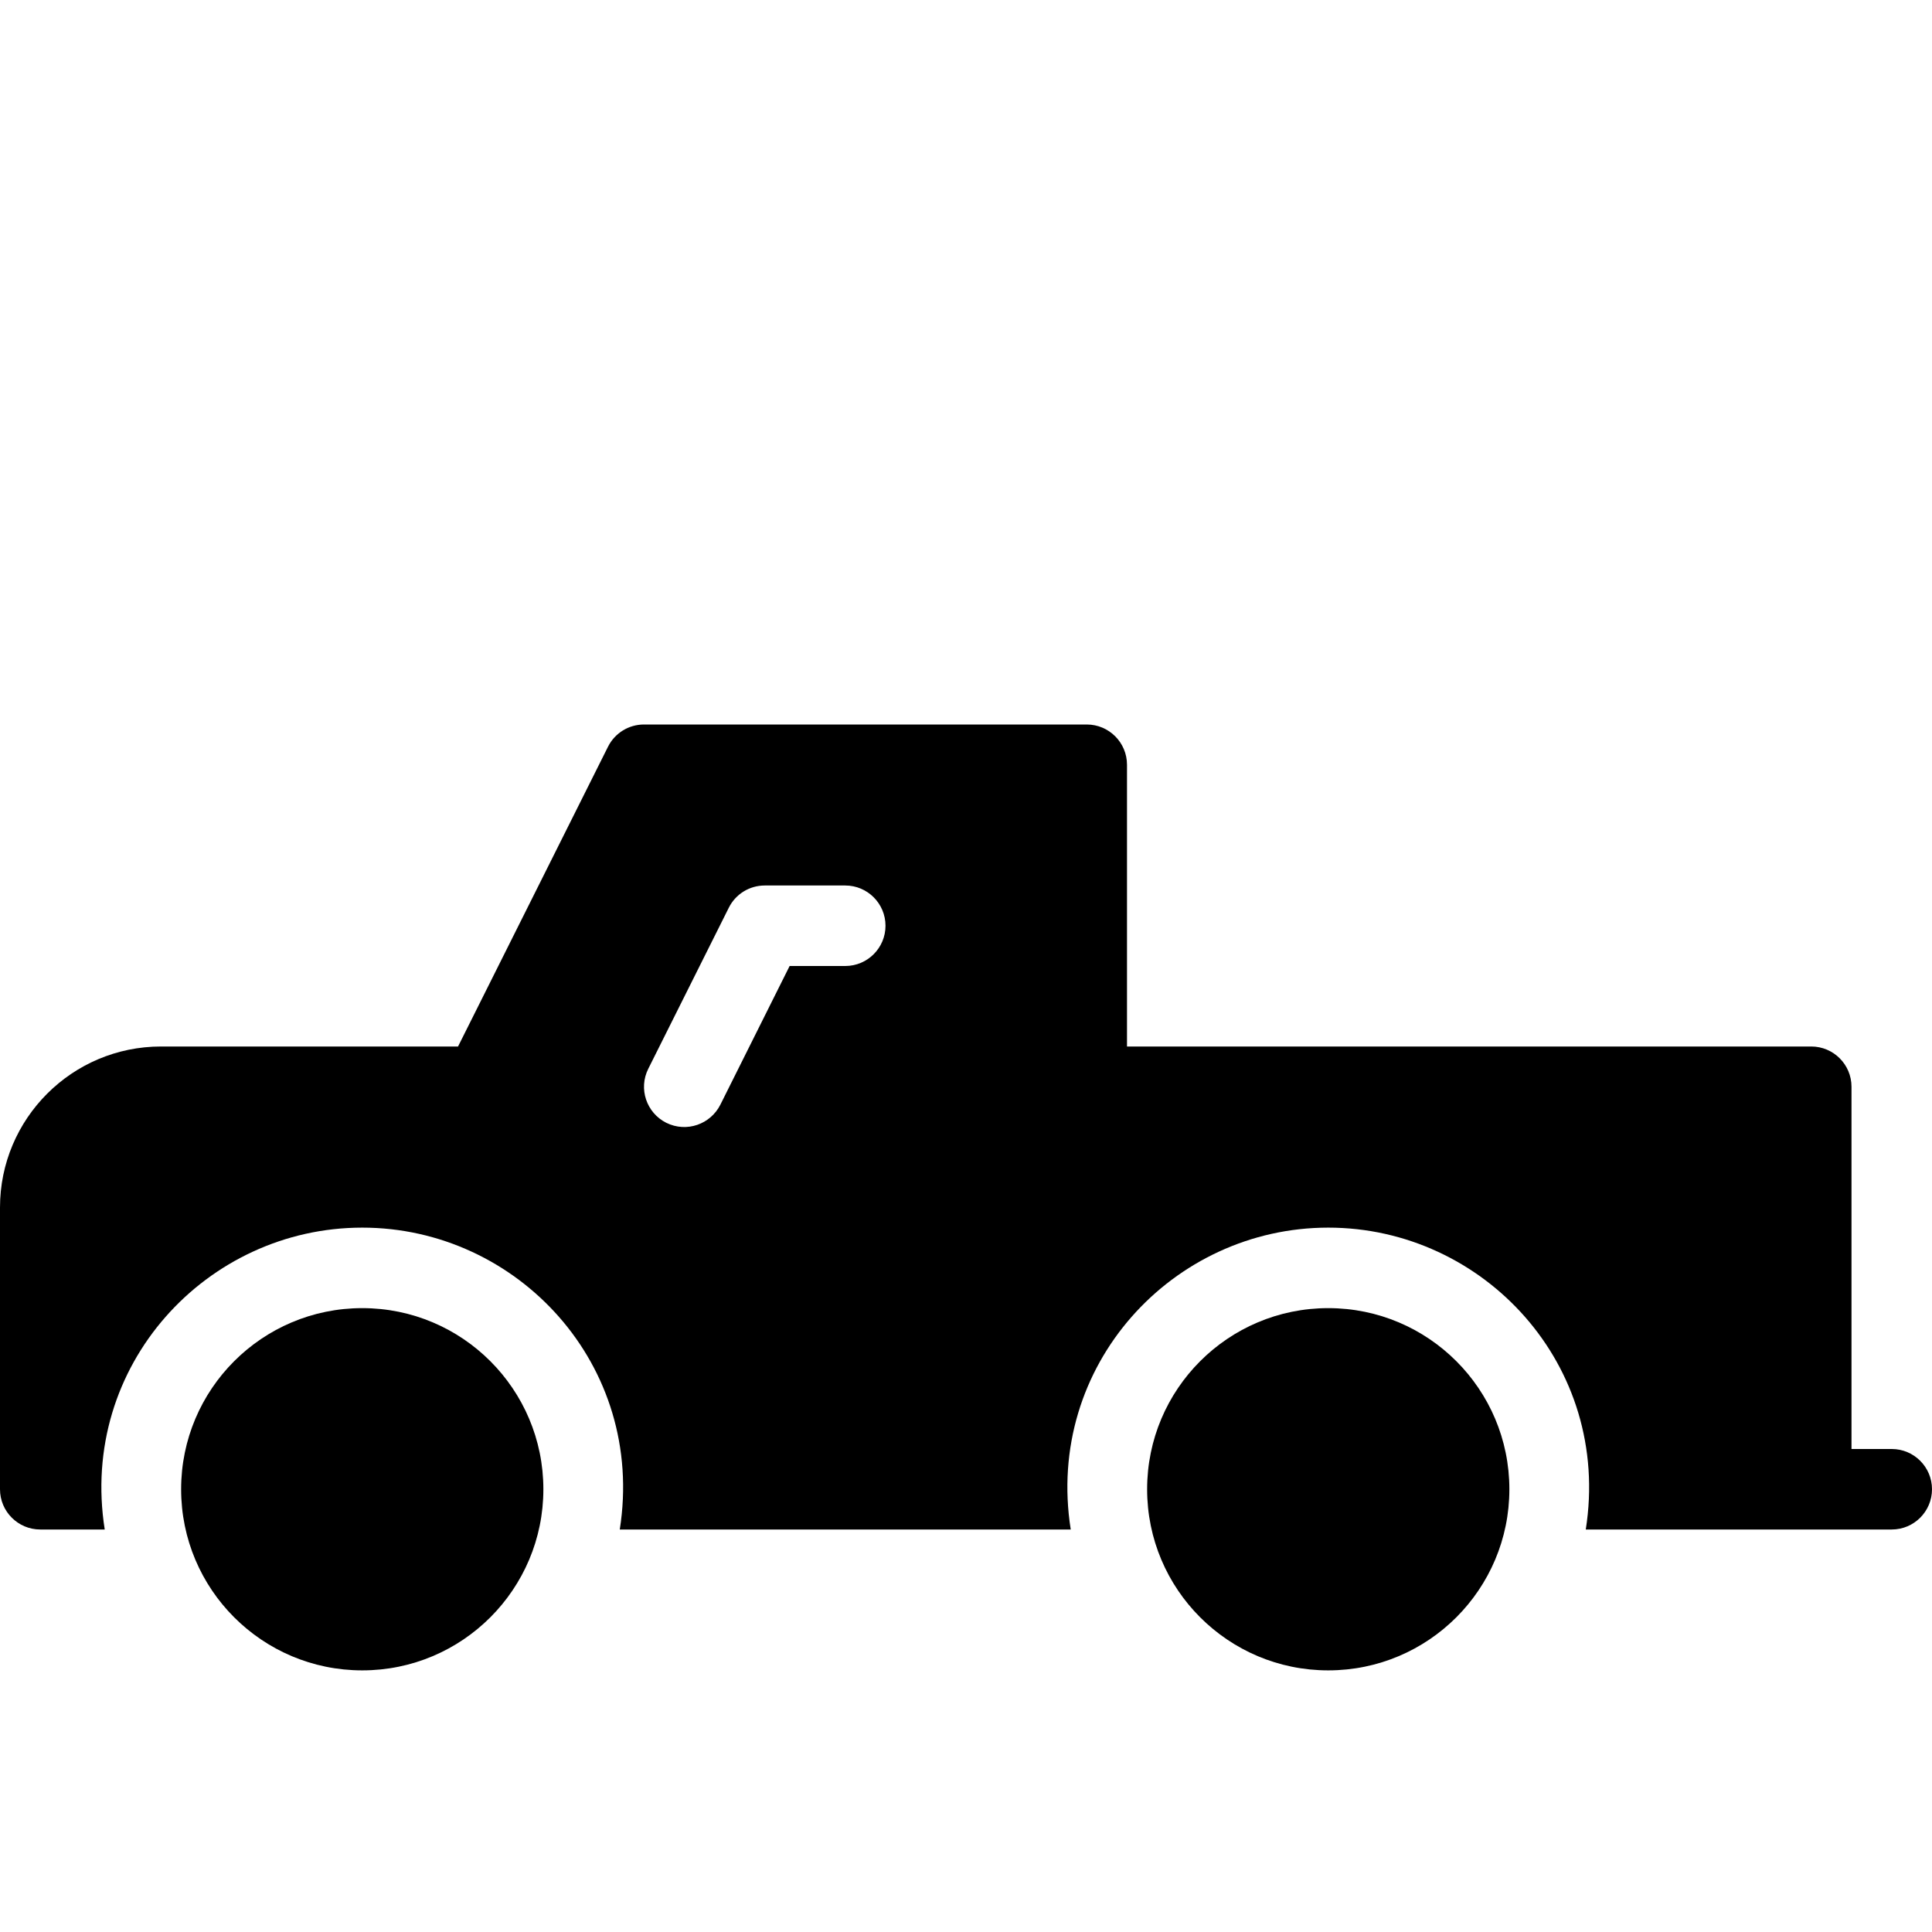 <?xml version="1.0" encoding="utf-8"?>
<!-- Generator: Adobe Illustrator 19.2.0, SVG Export Plug-In . SVG Version: 6.00 Build 0)  -->
<svg version="1.1" xmlns="http://www.w3.org/2000/svg" xmlns:xlink="http://www.w3.org/1999/xlink" x="0px" y="0px" width="24px"
	 height="24px" viewBox="0 0 24 24" enable-background="new 0 0 24 24" xml:space="preserve">
<g id="Filled_Icons">
	<g>
		<circle cx="4.5" cy="18.5" r="2.25"/>
		<path d="M23.5,18H23v-4.5c0-0.276-0.224-0.5-0.5-0.5H14V9.5C14,9.224,13.776,9,13.5,9H8C7.811,9,7.638,9.106,7.553,9.276L5.69,13
			H2c-1.104,0-2,0.896-2,2v3.5C0,18.776,0.224,19,0.5,19h0.801c-0.322-2.039,1.267-3.75,3.199-3.75c1.929,0,3.521,1.706,3.199,3.75
			h5.602c-0.322-2.039,1.267-3.75,3.199-3.75c1.929,0,3.521,1.706,3.199,3.75H23.5c0.276,0,0.5-0.224,0.5-0.5S23.776,18,23.5,18z
			 M10.5,12H9.809l-0.861,1.724c-0.122,0.241-0.417,0.349-0.671,0.224c-0.247-0.124-0.348-0.424-0.224-0.671l1-2
			C9.138,11.106,9.311,11,9.5,11h1c0.276,0,0.5,0.224,0.5,0.5S10.776,12,10.5,12z"/>
		<circle cx="16.5" cy="18.5" r="2.25"/>
	</g>
</g>
<g id="invisible_shape">
	<rect fill="none" width="24" height="24"/>
</g>
</svg>
